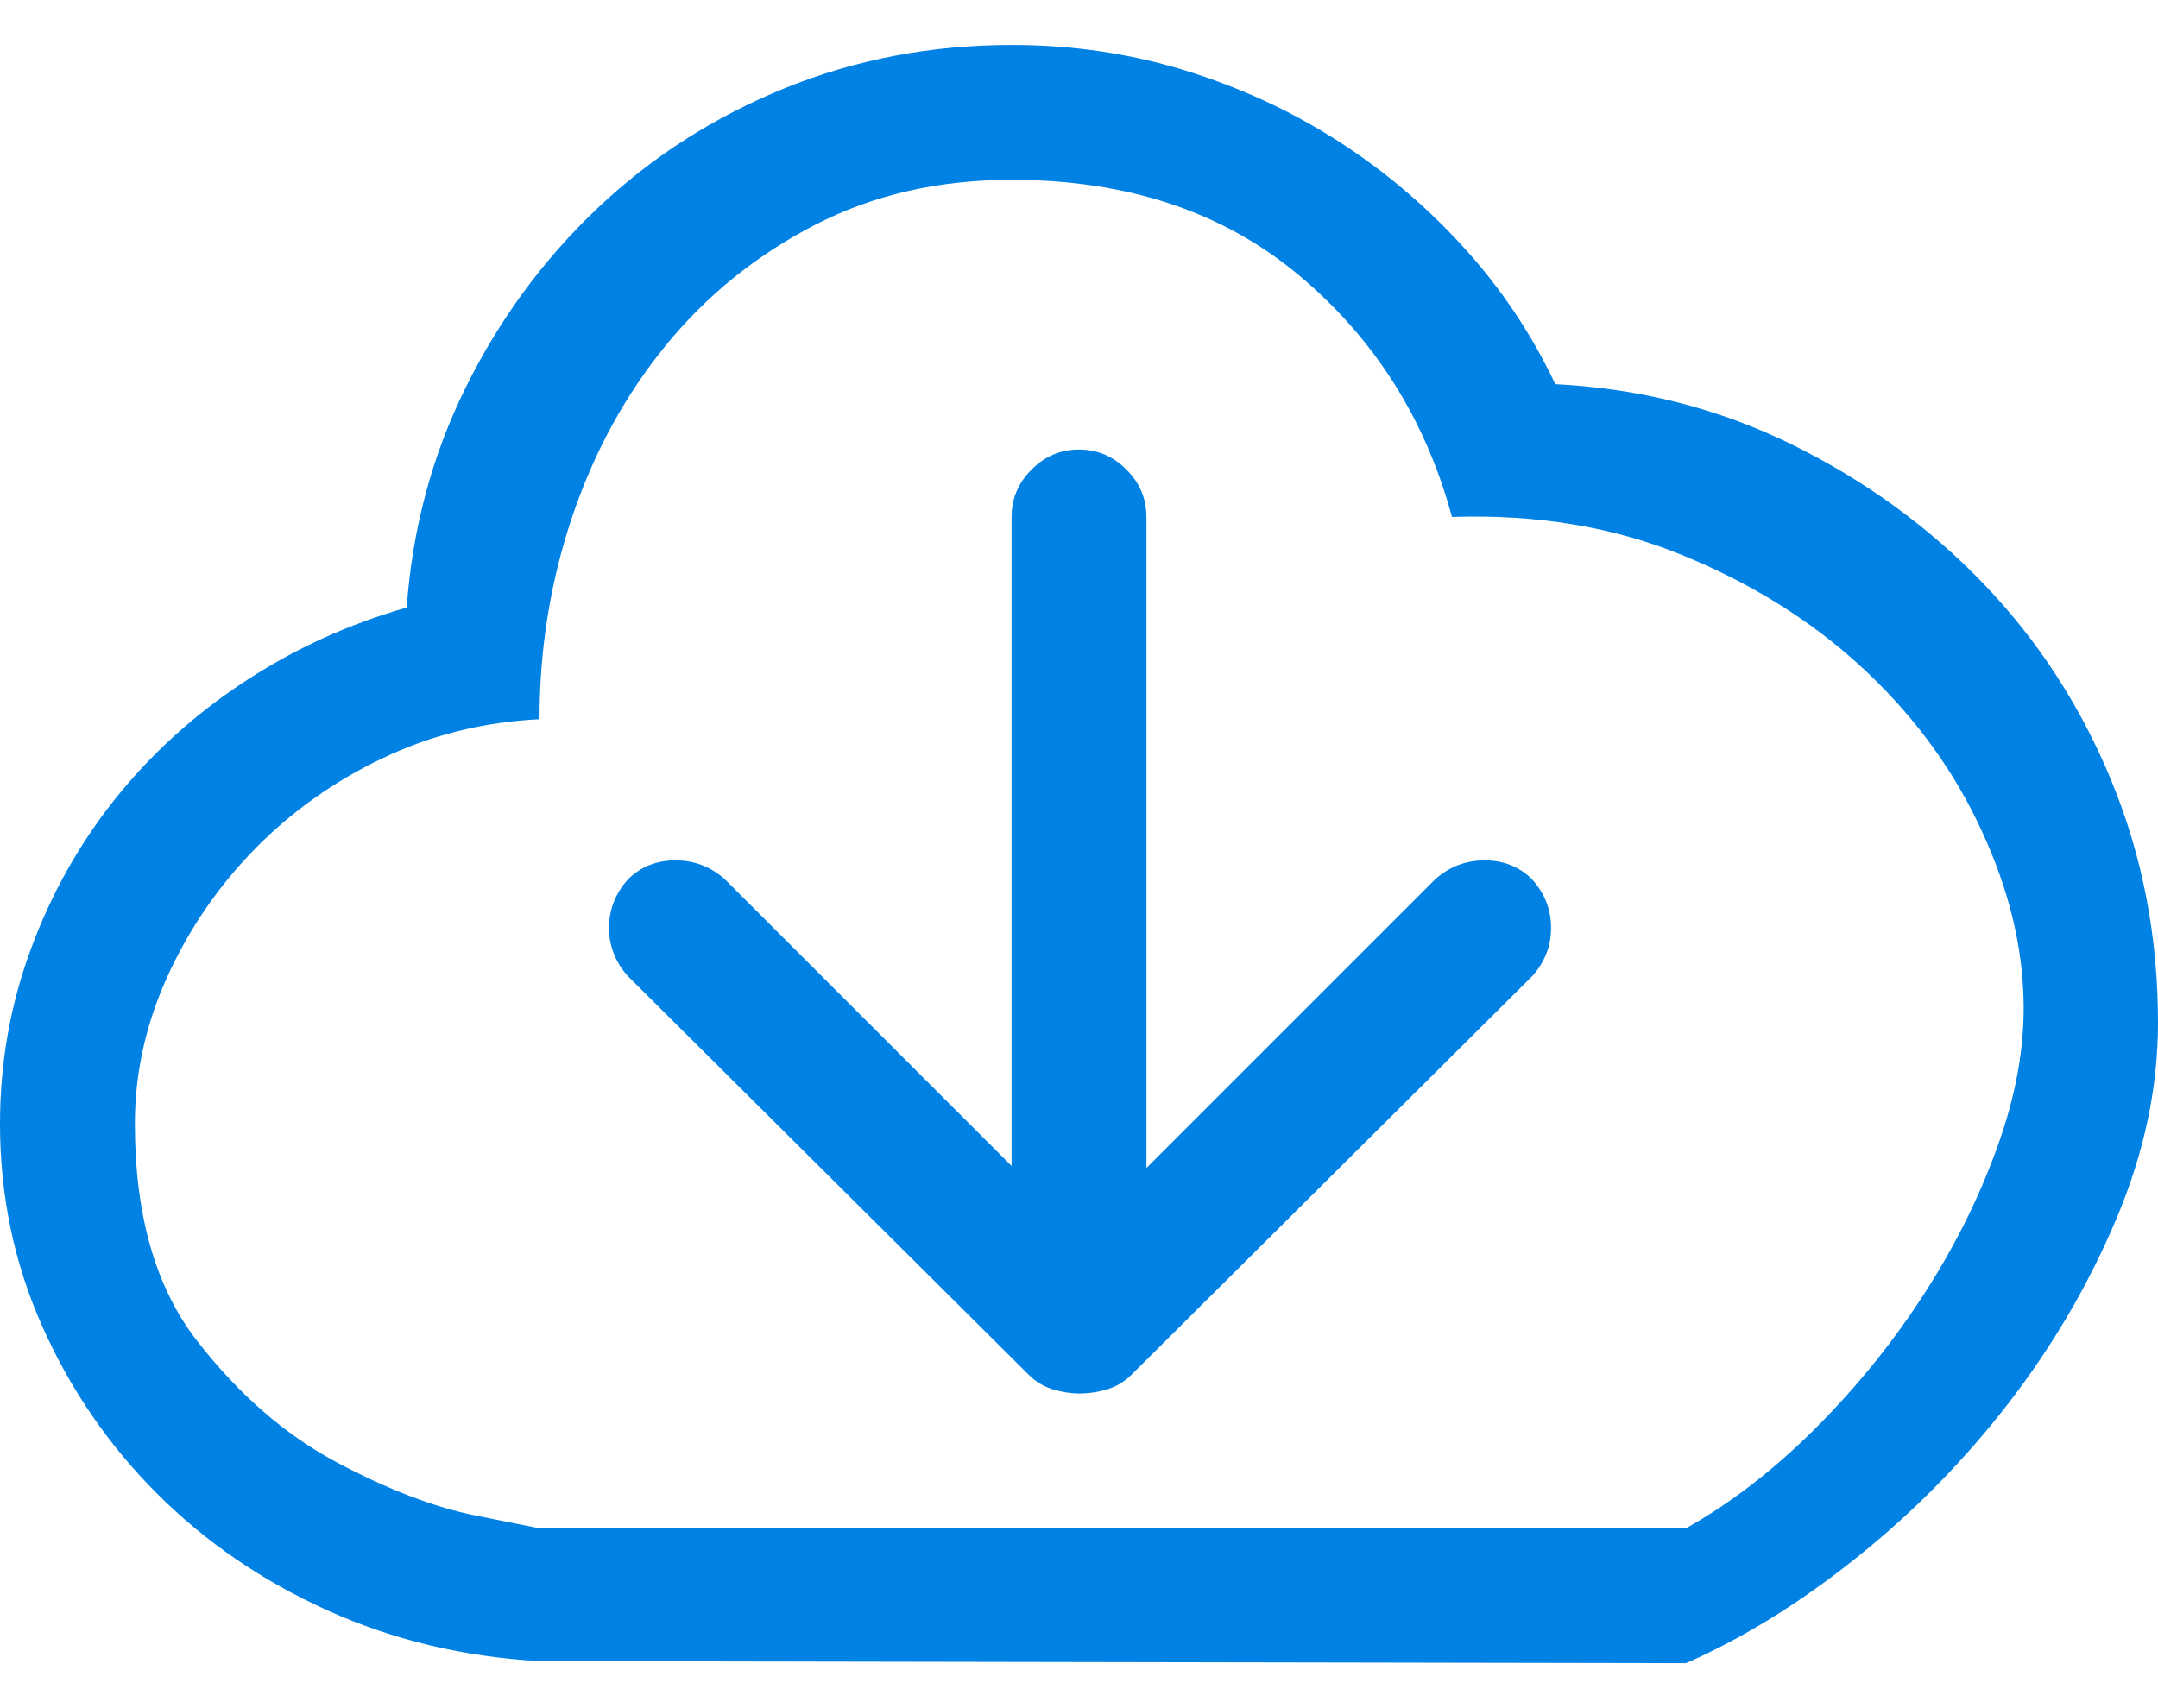 <?xml version="1.0" encoding="UTF-8"?>
<svg width="24px" height="19px" viewBox="0 0 24 19" version="1.1" xmlns="http://www.w3.org/2000/svg" xmlns:xlink="http://www.w3.org/1999/xlink">
    <!-- Generator: Sketch 46.2 (44496) - http://www.bohemiancoding.com/sketch -->
    <title>Page 1</title>
    <desc>Created with Sketch.</desc>
    <defs></defs>
    <g id="Page-1" stroke="none" stroke-width="1" fill="none" fill-rule="evenodd">
        <g id="04.Noi_Bo_Bieu_Mau" transform="translate(-1016, -192)" fill="#0081E4">
            <g id="Group-9" transform="translate(995, 181)">
                <g id="Group-8" transform="translate(21, 11)">
                    <path d="M15.961,9.781 L12.75,12.992 L12.75,5.75 C12.75,5.547 12.676,5.371 12.527,5.223 C12.379,5.074 12.203,5 12,5 C11.797,5 11.621,5.074 11.473,5.223 C11.324,5.371 11.25,5.547 11.25,5.75 L11.25,12.969 L8.062,9.781 C7.906,9.641 7.723,9.57 7.512,9.57 C7.301,9.57 7.125,9.641 6.984,9.781 C6.844,9.938 6.773,10.117 6.773,10.32 C6.773,10.523 6.844,10.703 6.984,10.859 L11.438,15.289 C11.516,15.367 11.605,15.422 11.707,15.453 C11.809,15.484 11.906,15.5 12,15.5 C12.109,15.5 12.215,15.484 12.316,15.453 C12.418,15.422 12.508,15.367 12.586,15.289 L17.039,10.859 C17.18,10.703 17.25,10.523 17.25,10.32 C17.25,10.117 17.18,9.938 17.039,9.781 C16.898,9.641 16.723,9.57 16.512,9.57 C16.301,9.57 16.117,9.641 15.961,9.781 Z M17.297,4.273 C17.031,3.711 16.688,3.199 16.266,2.738 C15.844,2.277 15.375,1.883 14.859,1.555 C14.344,1.227 13.781,0.969 13.172,0.781 C12.562,0.594 11.922,0.5 11.25,0.5 C10.359,0.5 9.52,0.66 8.73,0.98 C7.941,1.301 7.246,1.746 6.645,2.316 C6.043,2.887 5.555,3.551 5.18,4.309 C4.805,5.066 4.586,5.883 4.523,6.758 C3.867,6.945 3.262,7.223 2.707,7.59 C2.152,7.957 1.676,8.391 1.277,8.891 C0.879,9.391 0.566,9.949 0.34,10.566 C0.113,11.184 0,11.828 0,12.5 C0,13.297 0.156,14.047 0.469,14.75 C0.781,15.453 1.207,16.074 1.746,16.613 C2.285,17.152 2.918,17.586 3.645,17.914 C4.371,18.242 5.156,18.43 6,18.477 L18.75,18.5 C19.391,18.219 20.027,17.824 20.66,17.316 C21.293,16.809 21.855,16.234 22.348,15.594 C22.84,14.953 23.238,14.27 23.543,13.543 C23.848,12.816 24,12.094 24,11.375 C24,10.422 23.828,9.527 23.484,8.691 C23.141,7.855 22.664,7.121 22.055,6.488 C21.445,5.855 20.734,5.34 19.922,4.941 C19.109,4.543 18.234,4.32 17.297,4.273 Z M18.75,17 L6,17 C6,17 5.766,16.953 5.297,16.859 C4.828,16.766 4.309,16.566 3.738,16.262 C3.168,15.957 2.652,15.508 2.191,14.914 C1.73,14.32 1.5,13.516 1.5,12.5 C1.5,11.937 1.621,11.391 1.863,10.859 C2.105,10.328 2.43,9.855 2.836,9.441 C3.242,9.027 3.715,8.691 4.254,8.434 C4.793,8.176 5.375,8.031 6,8 C6,7.219 6.121,6.469 6.363,5.75 C6.605,5.031 6.953,4.395 7.406,3.84 C7.859,3.285 8.41,2.84 9.059,2.504 C9.707,2.168 10.437,2 11.25,2 C12.531,2 13.594,2.352 14.438,3.055 C15.281,3.758 15.852,4.656 16.148,5.75 C17.086,5.719 17.937,5.859 18.703,6.172 C19.469,6.484 20.129,6.895 20.684,7.402 C21.238,7.91 21.672,8.484 21.984,9.125 C22.297,9.766 22.469,10.391 22.5,11 C22.531,11.531 22.445,12.09 22.242,12.676 C22.039,13.262 21.762,13.828 21.41,14.375 C21.059,14.922 20.652,15.426 20.191,15.887 C19.73,16.348 19.25,16.719 18.75,17 Z" id="Page-1"></path>
                </g>
            </g>
        </g>
    </g>
</svg>